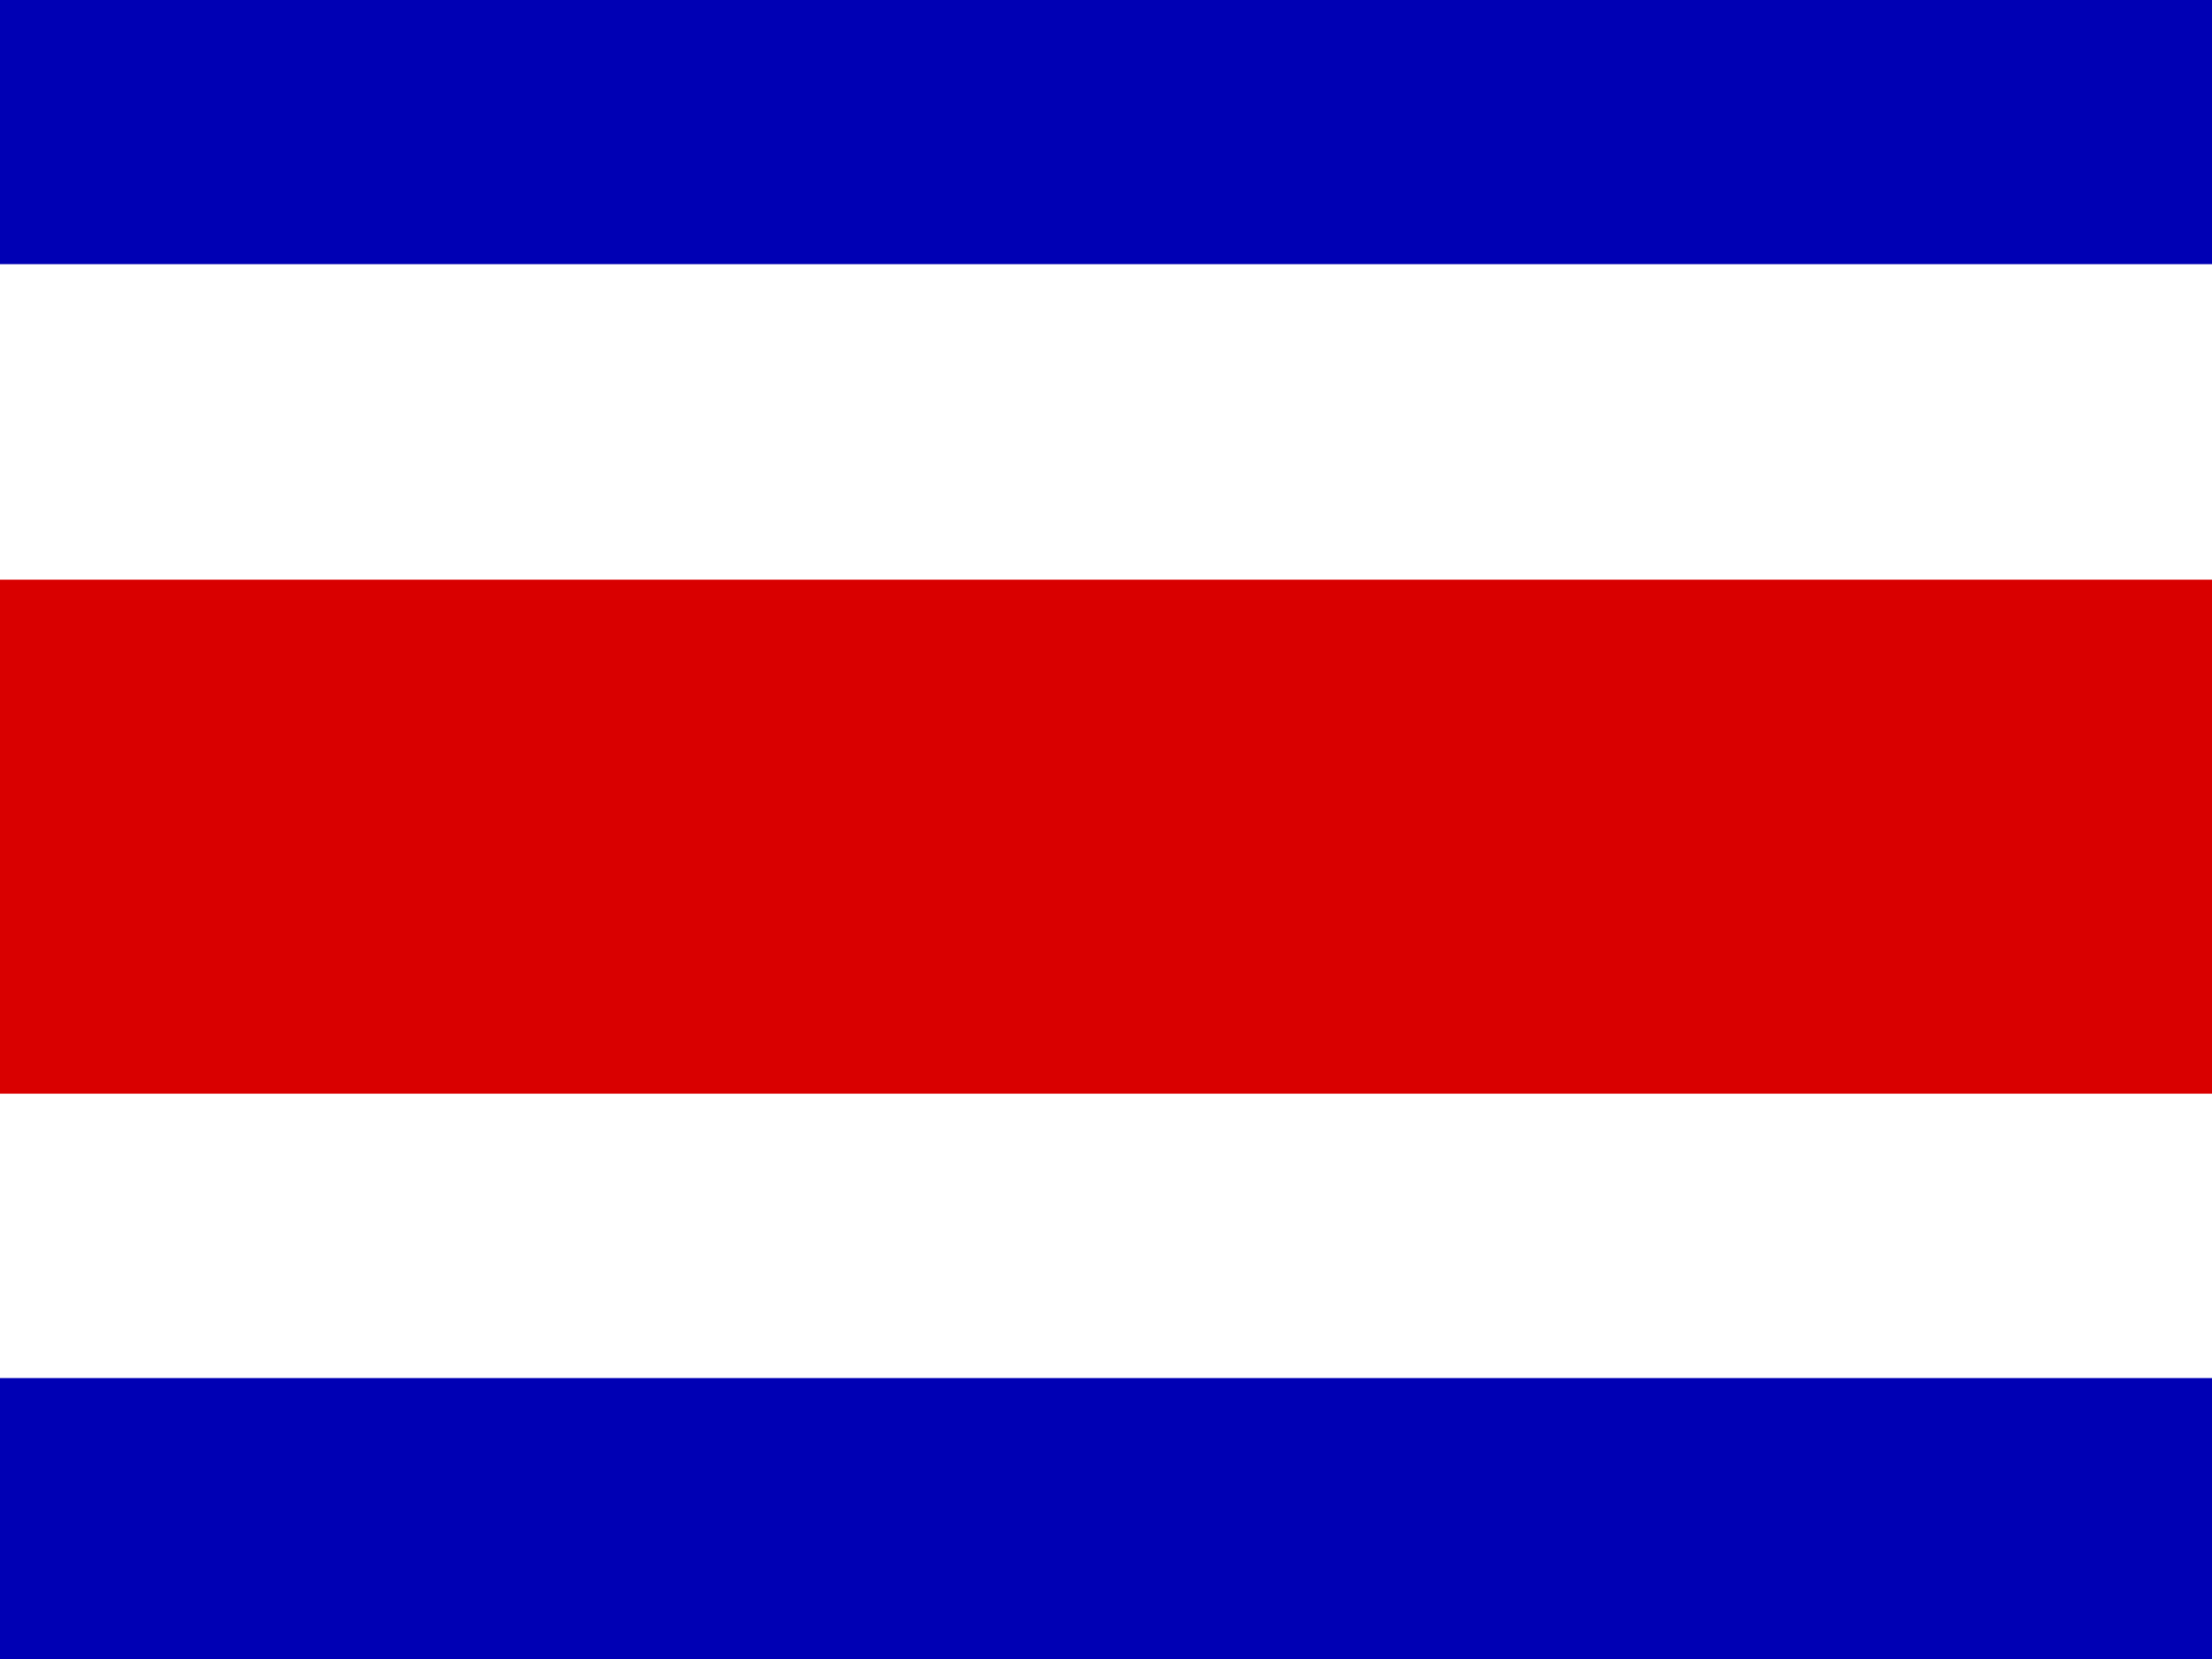 <svg xmlns="http://www.w3.org/2000/svg" height="480" width="640">
  <g fill-rule="evenodd" stroke-width="1pt">
    <path fill="#0000b4" d="M0 0h640v480H0z"/>
    <path fill="#fff" d="M0 76.428h640v322.286H0z"/>
    <path fill="#d90000" d="M0 167.716h640V316.43H0z"/>
  </g>
</svg>
